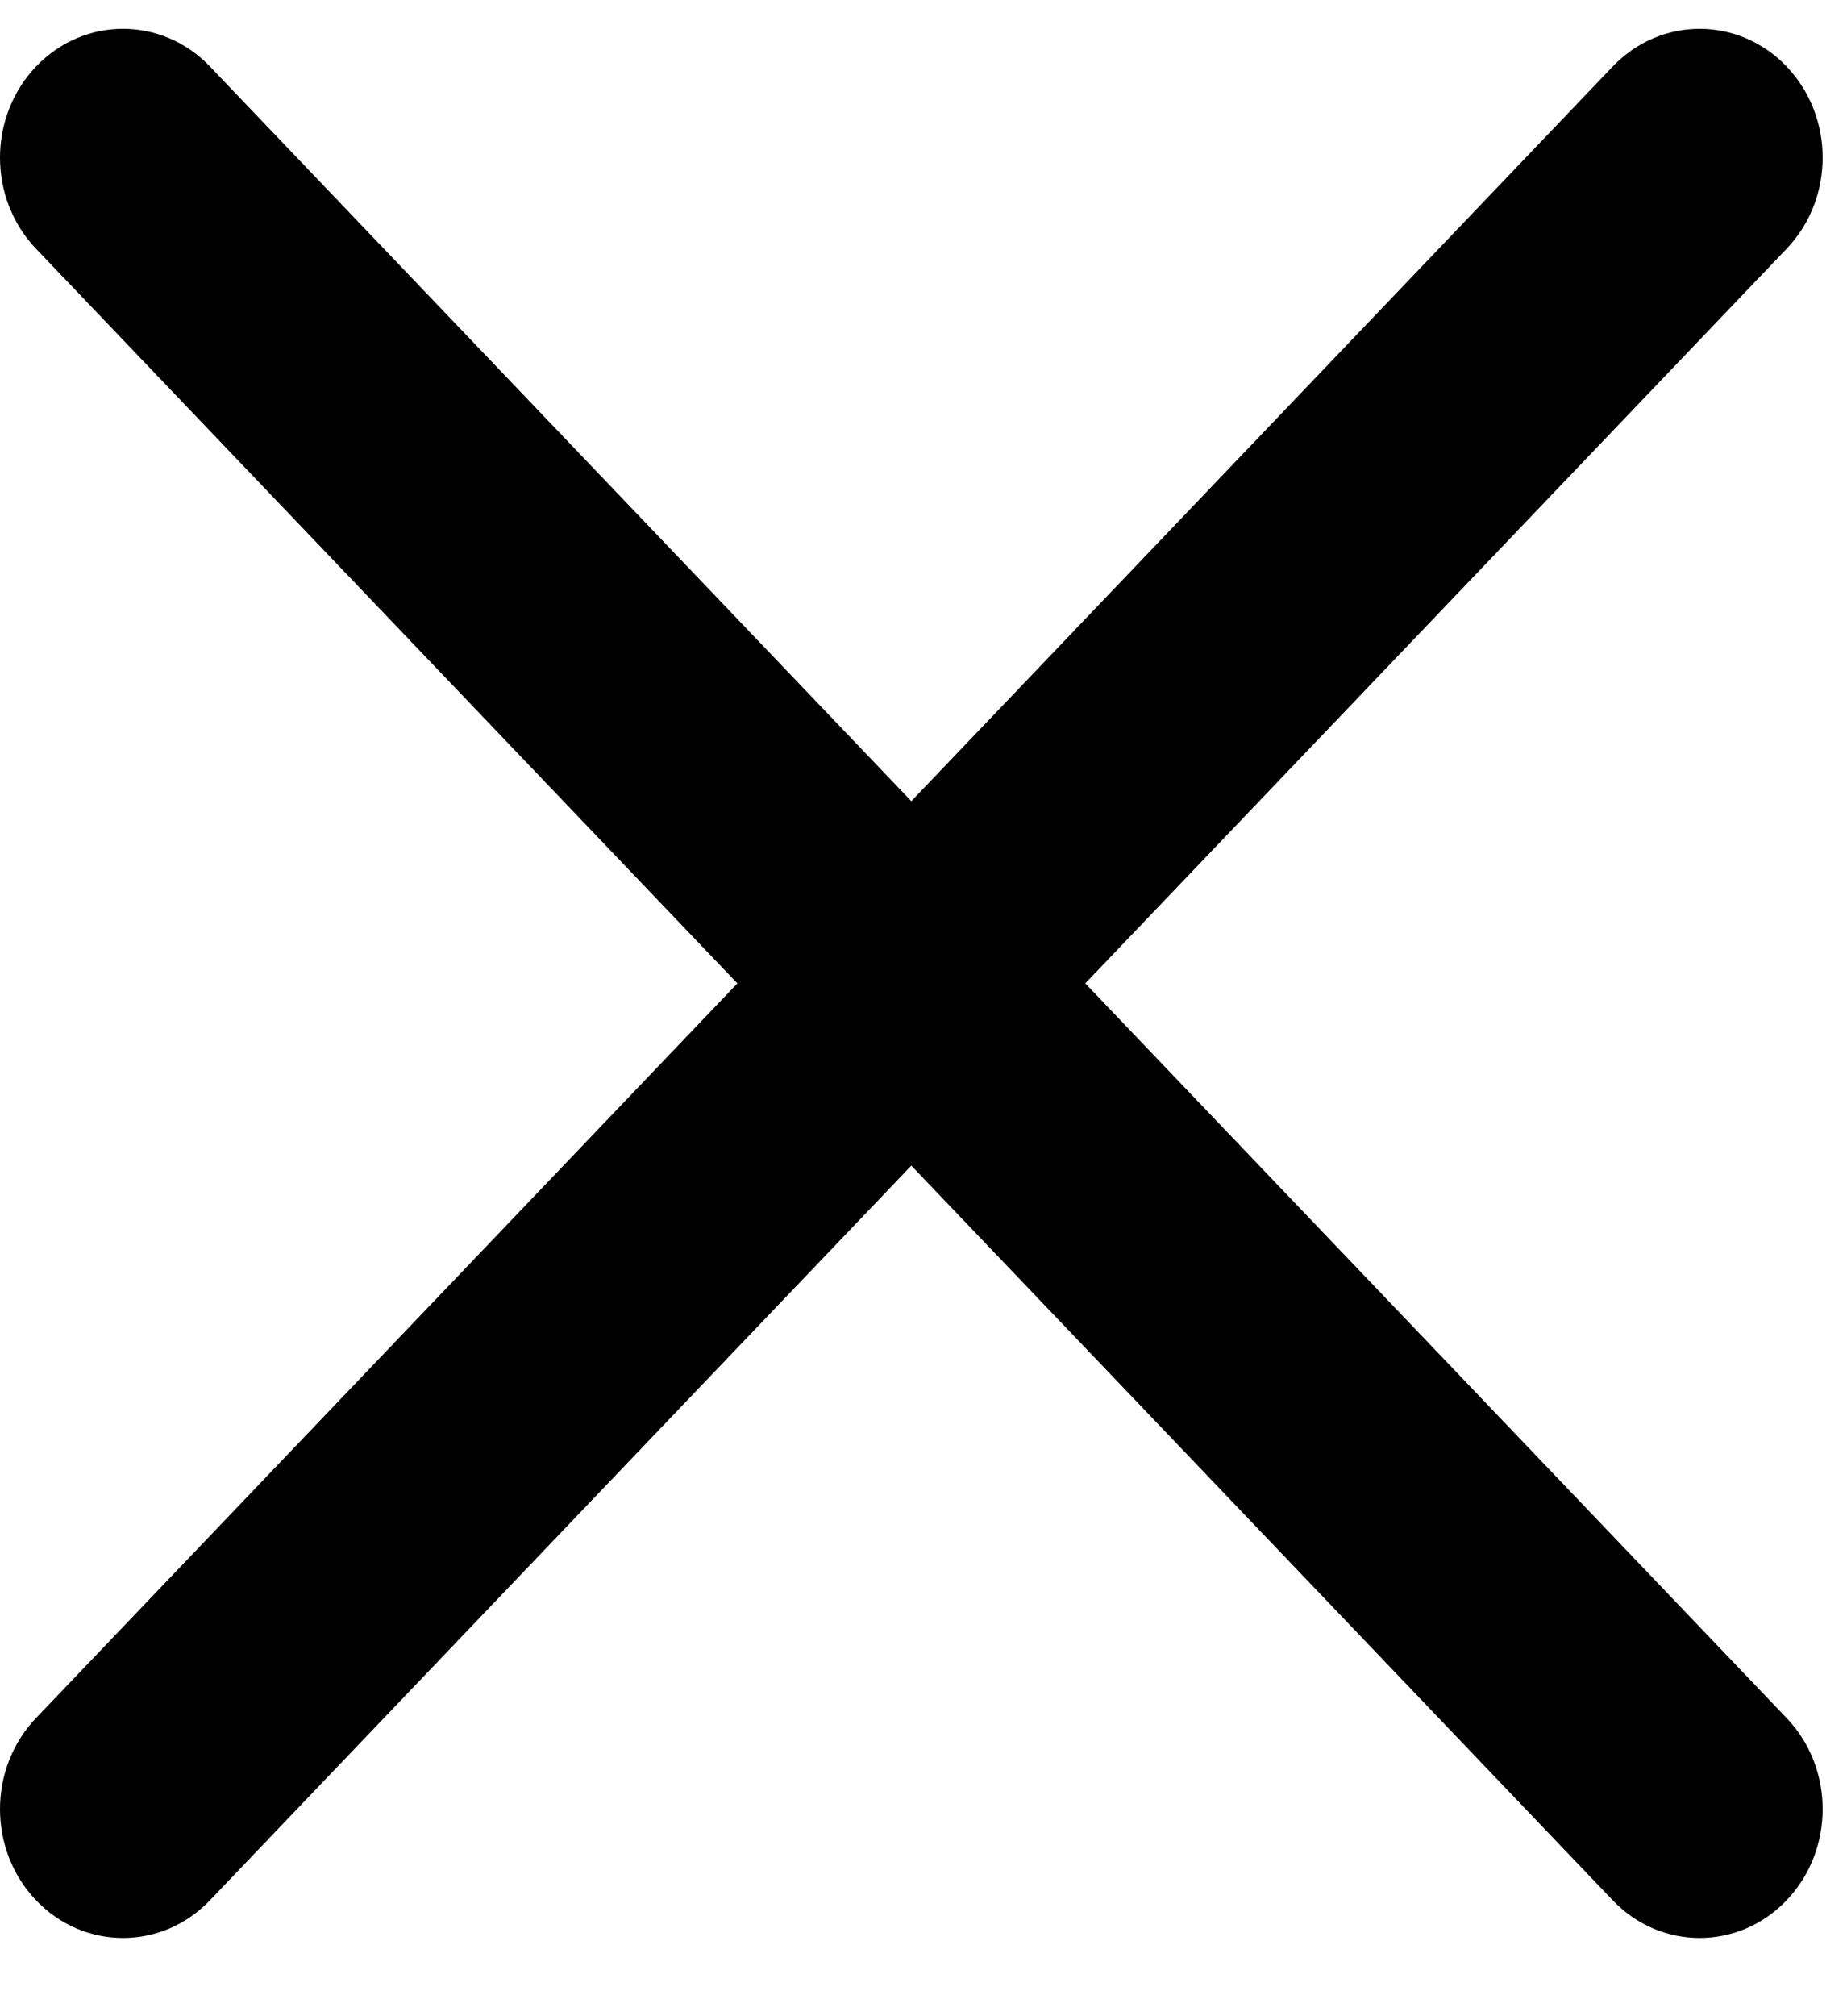 <svg width="22" height="24" viewBox="0 0 22 24" fill="none" xmlns="http://www.w3.org/2000/svg">
<path fill-rule="evenodd" clip-rule="evenodd" d="M12.927 11.706L21.281 2.961C21.853 2.362 21.853 1.391 21.281 0.792C20.709 0.193 19.781 0.193 19.209 0.792L10.855 9.537L2.501 0.792C1.929 0.193 1.001 0.193 0.429 0.792C-0.143 1.391 -0.143 2.362 0.429 2.961L8.783 11.706L0.429 20.451C-0.143 21.049 -0.143 22.021 0.429 22.62C1.001 23.219 1.929 23.219 2.501 22.62L10.855 13.875L19.209 22.62C19.781 23.219 20.709 23.219 21.281 22.62C21.853 22.021 21.853 21.049 21.281 20.451L12.927 11.706Z" fill="black"/>
</svg>
